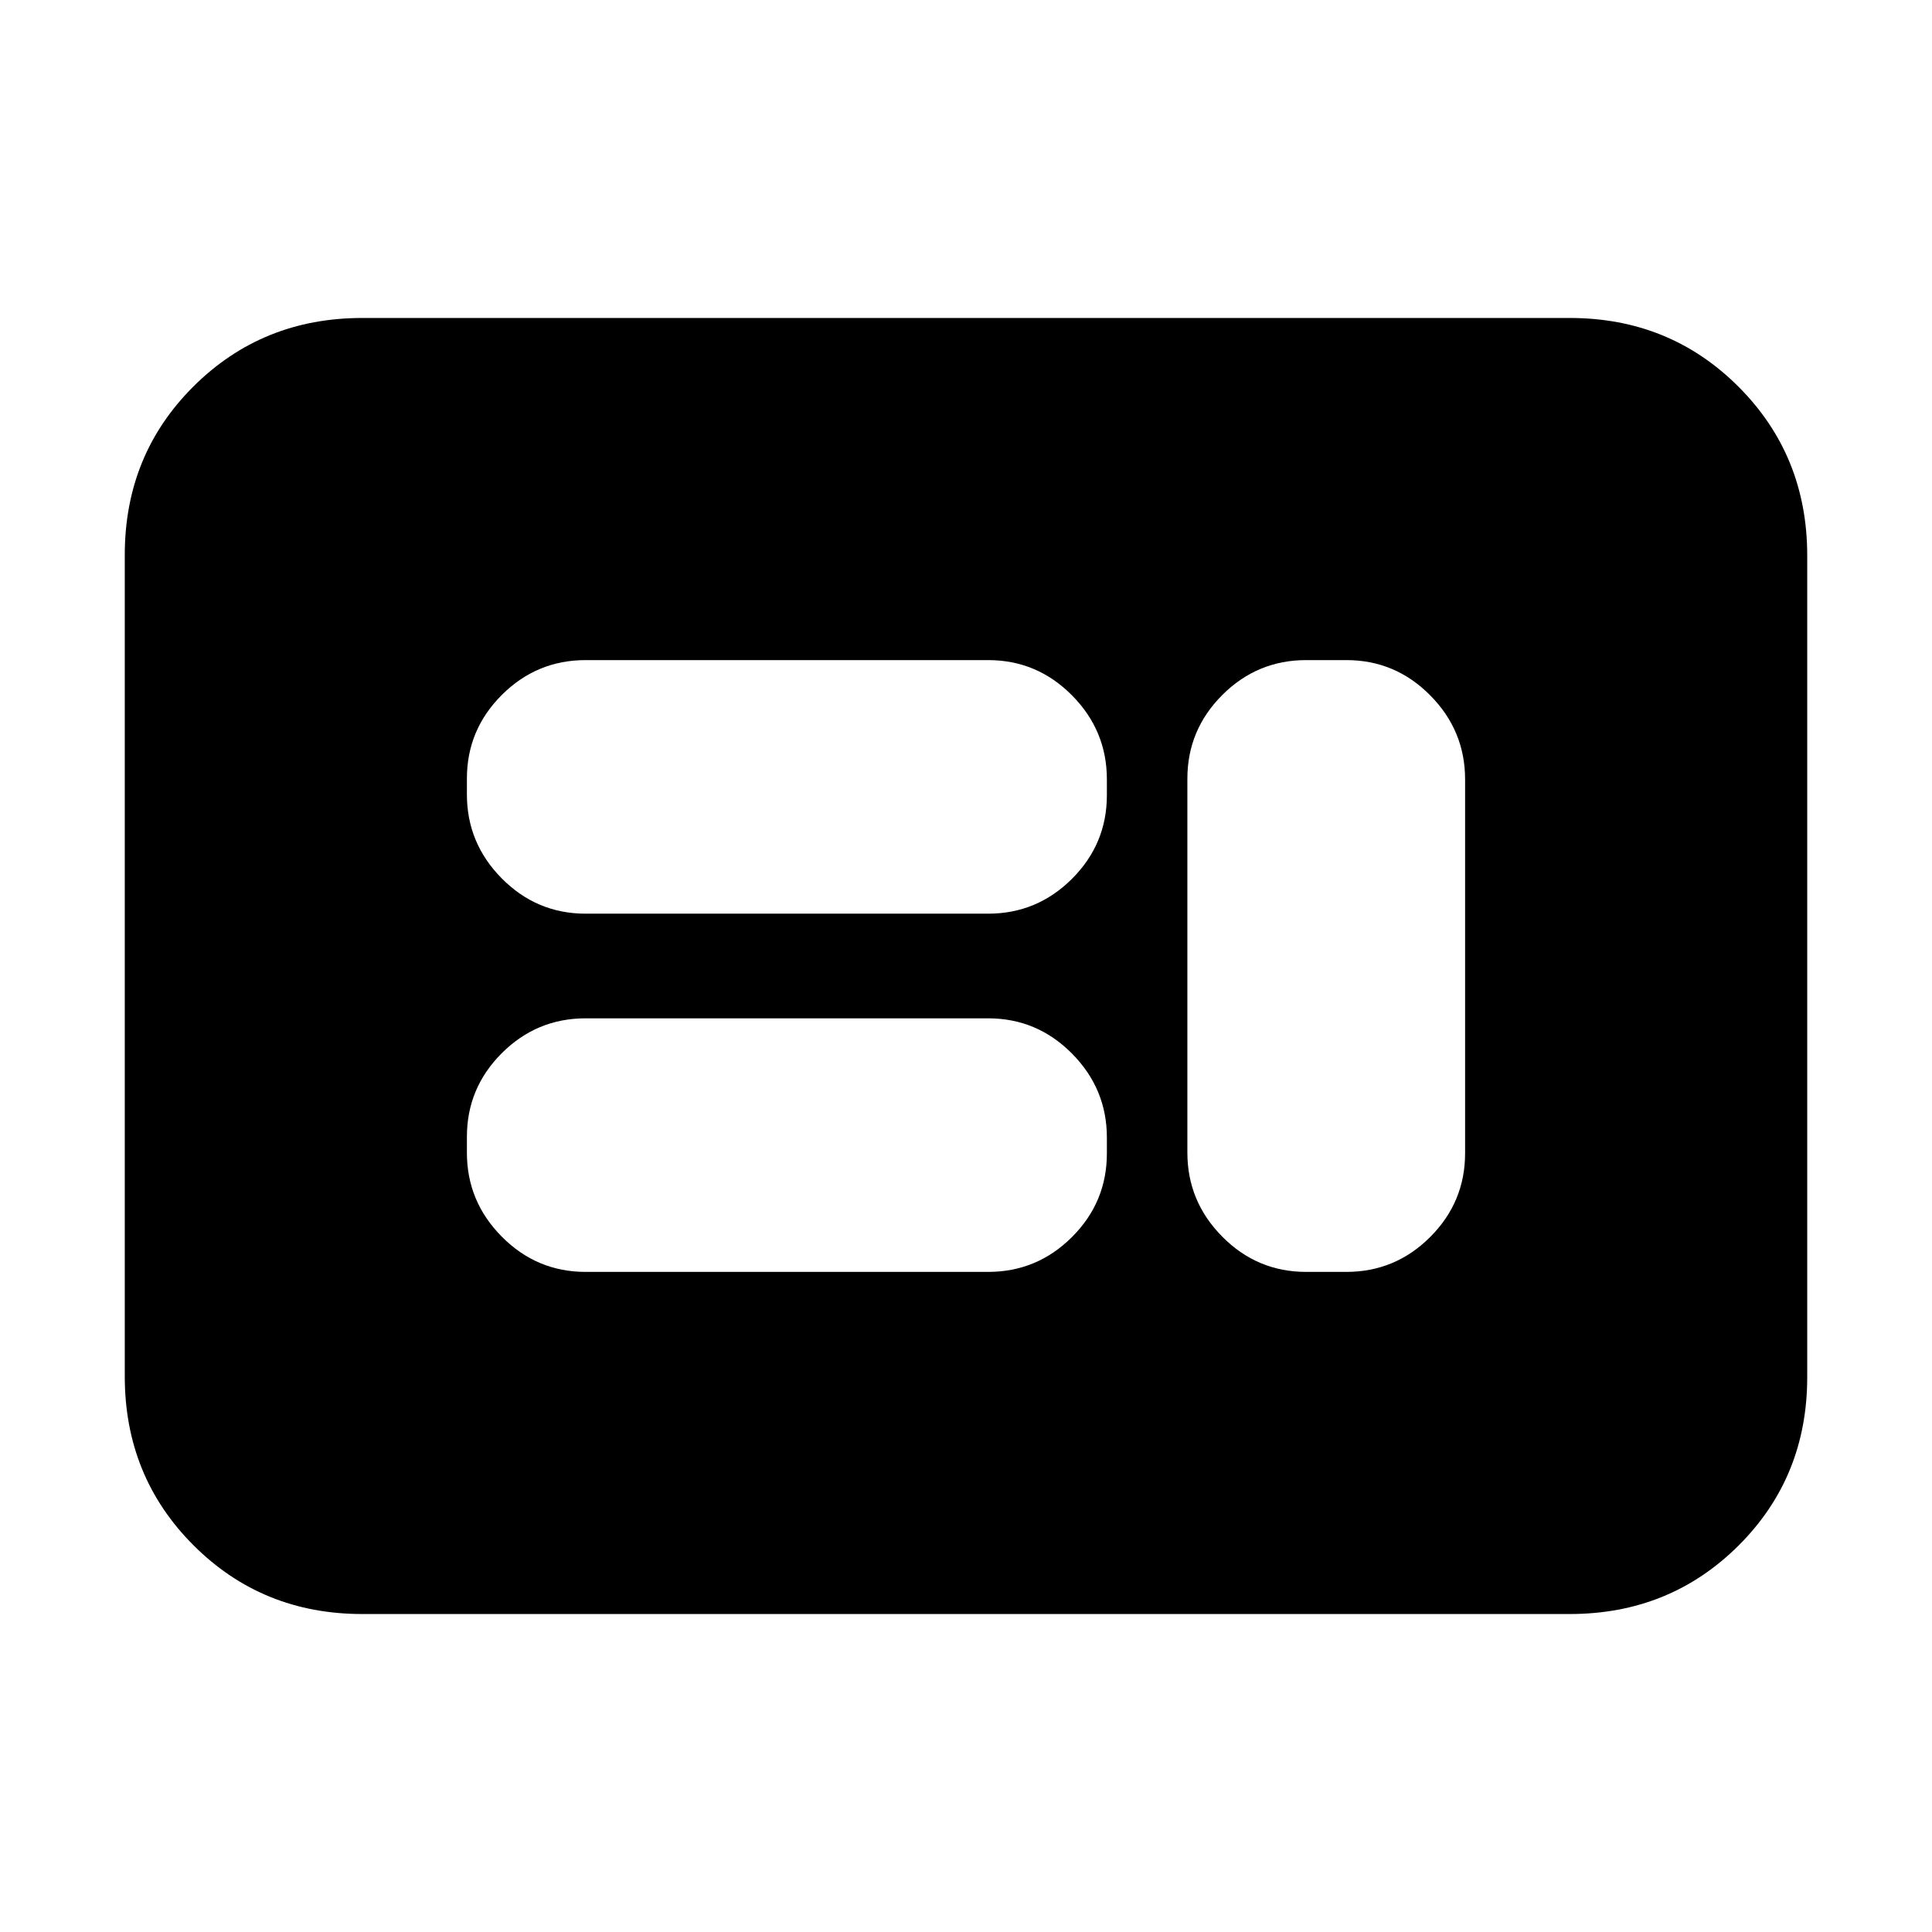 <svg xmlns="http://www.w3.org/2000/svg" height="20" viewBox="0 -960 960 960" width="20"><path d="M291-328h200q24.3 0 41.65-17.31Q550-362.63 550-386.88v-7.87q0-24.25-17.35-41.75T491-454H291q-24.3 0-41.65 17.31Q232-419.37 232-395.12v7.87q0 24.25 17.35 41.75T291-328Zm358 0h20q24.3 0 41.65-17.34Q728-362.68 728-386.96v-185.76q0-24.28-17.35-41.78T669-632h-20q-24.3 0-41.65 17.34Q590-597.32 590-573.04v185.76q0 24.28 17.35 41.78T649-328ZM291-506h200q24.3 0 41.65-17.31Q550-540.63 550-564.88v-7.87q0-24.25-17.35-41.75T491-632H291q-24.3 0-41.65 17.31Q232-597.37 232-573.12v7.87q0 24.25 17.35 41.75T291-506ZM180-158q-49.7 0-83.85-34.16Q62-226.32 62-276.04v-408.24Q62-734 96.15-768T180-802h600q49.7 0 83.85 34.16Q898-733.68 898-683.96v408.24Q898-226 863.85-192T780-158H180Z"/></svg>
